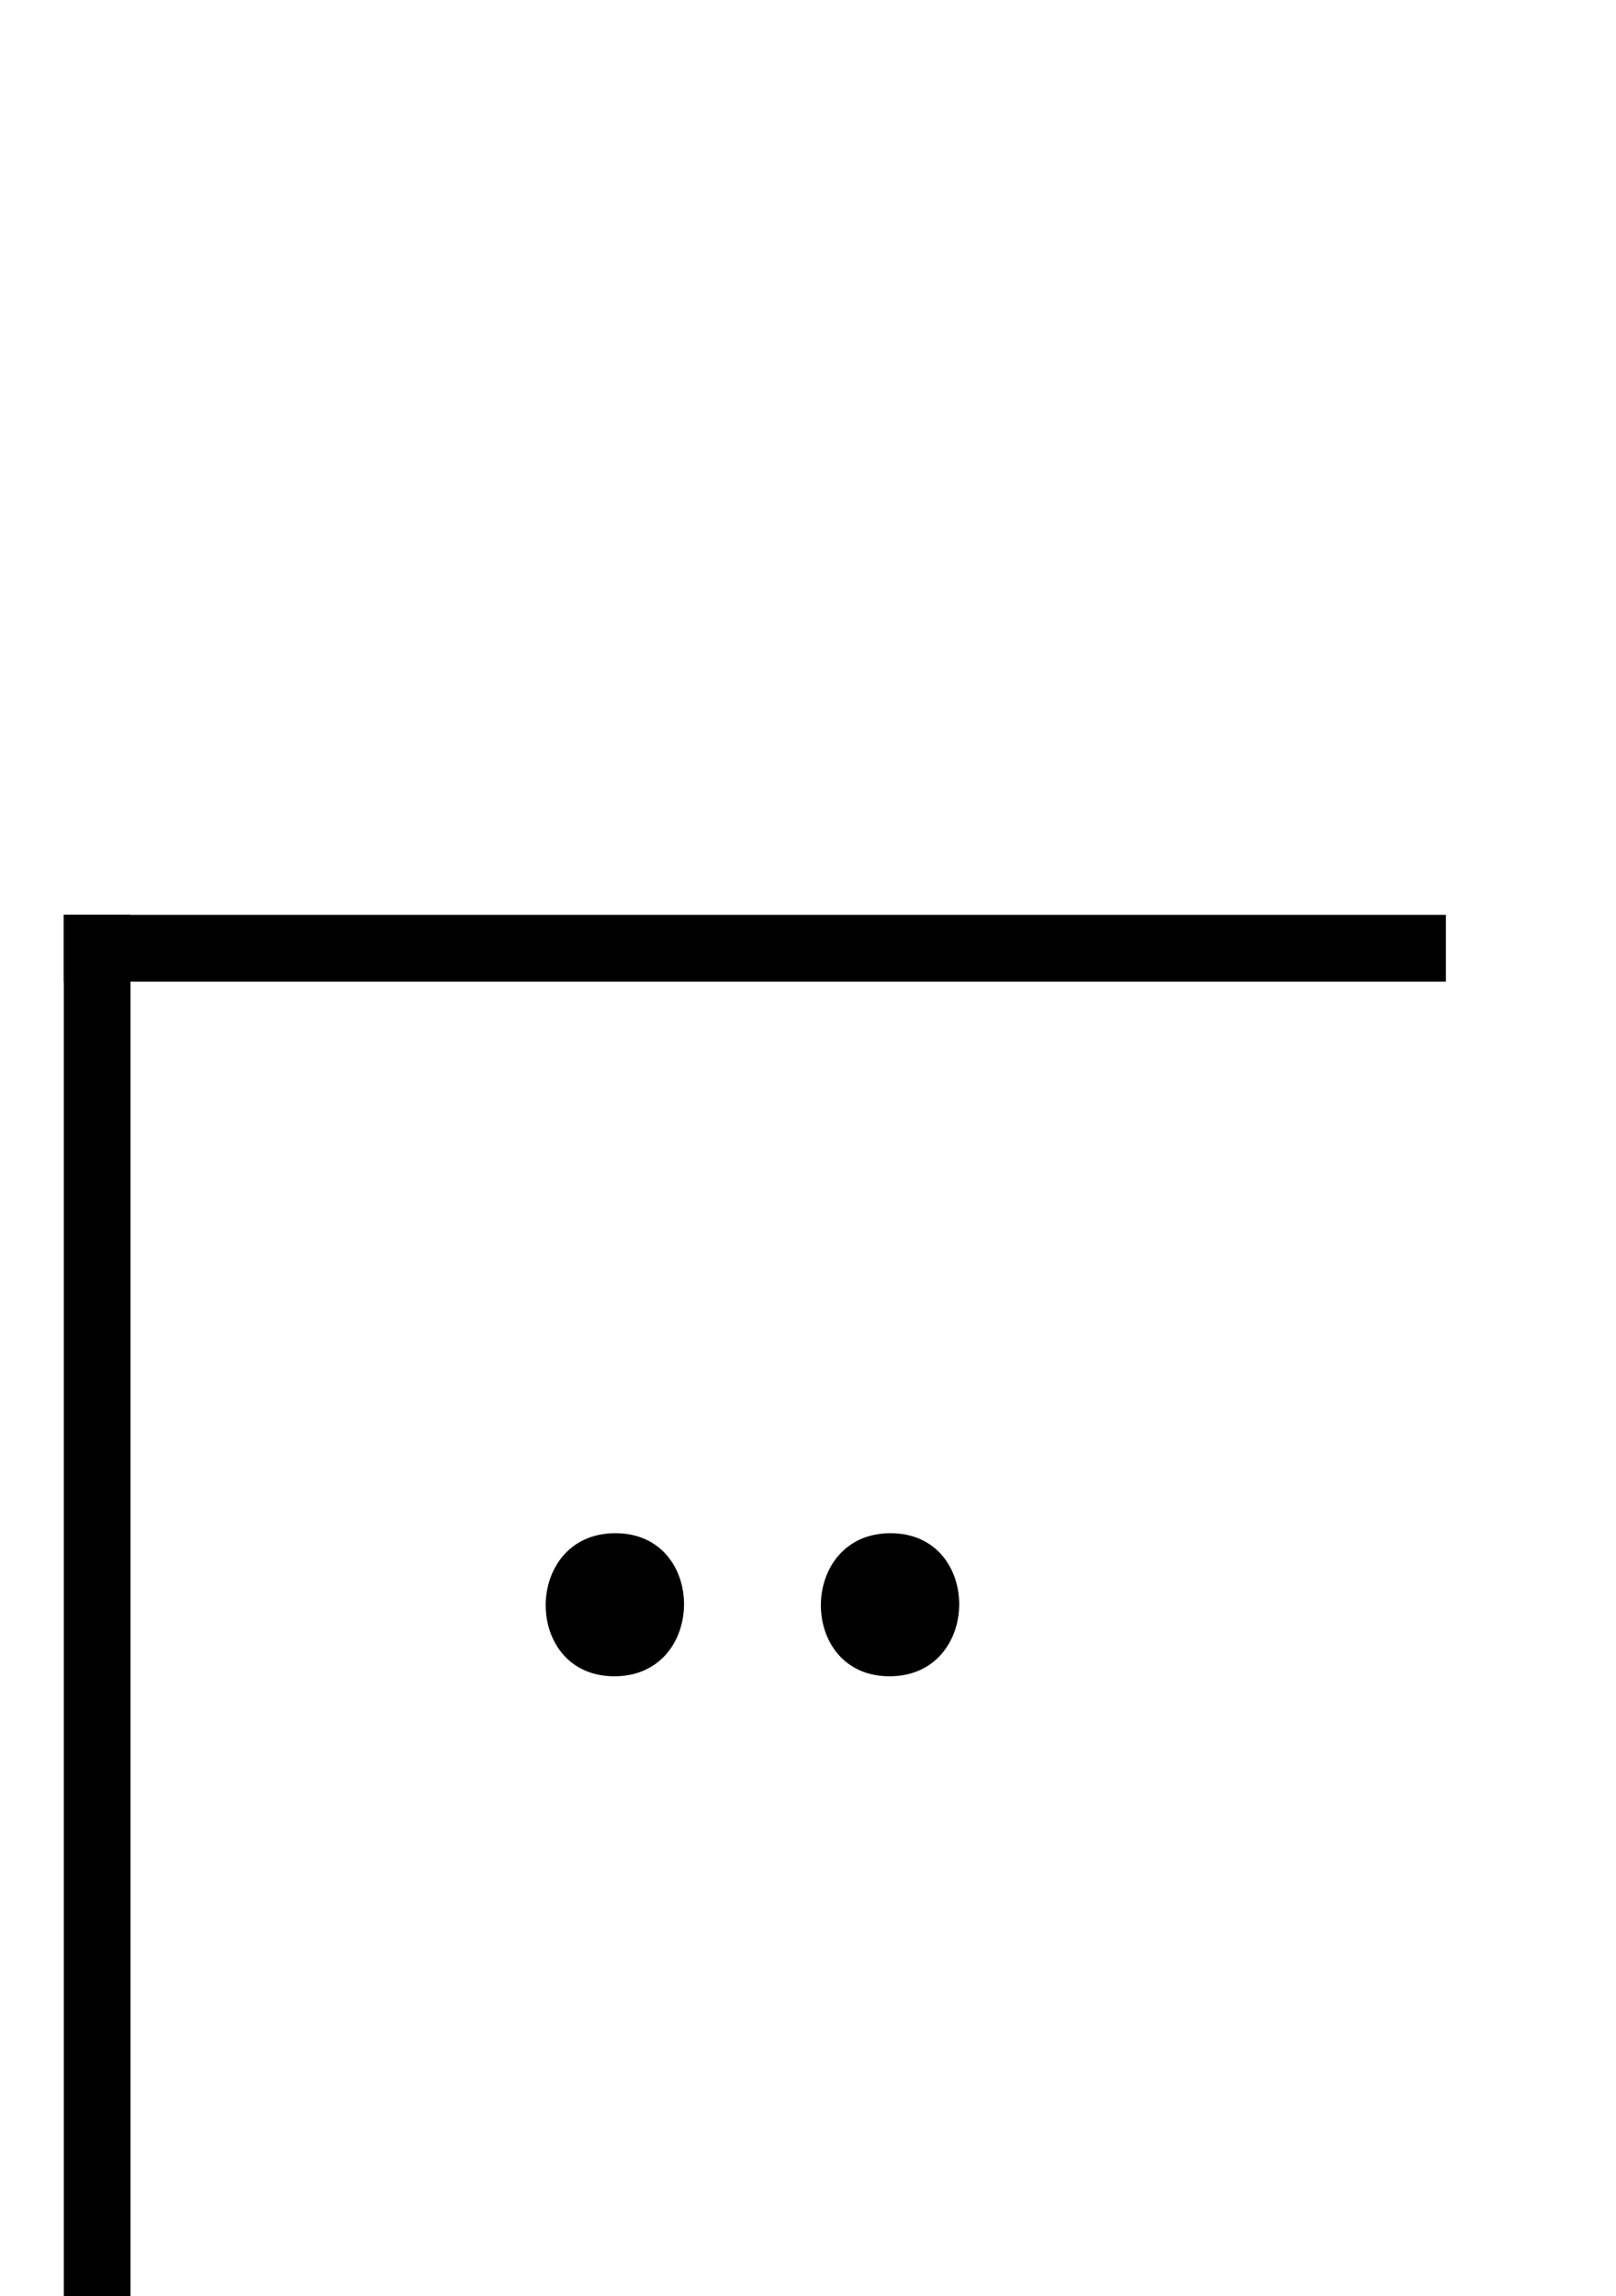 <?xml version="1.0" encoding="utf-8"?>
<!-- Generator: Adobe Illustrator 15.0.0, SVG Export Plug-In . SVG Version: 6.00 Build 0)  -->
<!DOCTYPE svg PUBLIC "-//W3C//DTD SVG 1.1//EN" "http://www.w3.org/Graphics/SVG/1.1/DTD/svg11.dtd">
<svg version="1.1" id="Layer_1" xmlns="http://www.w3.org/2000/svg" xmlns:xlink="http://www.w3.org/1999/xlink" x="0px" y="0px"
	 width="152px" height="215.859px" viewBox="0 0 152 215.859" enable-background="new 0 0 152 215.859" xml:space="preserve">
<g id="Layer_1_1_" display="none">
</g>
<g id="Layer_2" display="none">
	<rect x="141" y="70.86" display="inline" width="8" height="145"/>
</g>
<g id="Layer_3" display="none">
	<path display="inline" fill="none" stroke="#000000" stroke-width="10" stroke-miterlimit="10" d="M148.68,201.073"/>
	<path display="inline" fill="none" stroke="#000000" stroke-width="10" stroke-miterlimit="10" d="M4,201.073"/>
	<rect x="4" y="207.86" display="inline" width="145" height="8"/>
</g>
<g id="Layer_4">
	<rect x="6" y="86" width="6.276" height="130"/>
	<path fill="none" stroke="#000000" stroke-width="10" stroke-miterlimit="10" d="M9.243,215.714"/>
	<path fill="none" stroke="#000000" stroke-width="10" stroke-miterlimit="10" d="M9.243,86"/>
</g>
<g id="Layer_5">
	<rect x="6" y="86" width="130" height="6.276"/>
</g>
<g id="Layer_7" display="none">
	<g display="inline">
		<g>
			<path d="M76.286,150.702c9.686,0,9.771-15.004,0.108-15.004C66.708,135.698,66.622,150.702,76.286,150.702L76.286,150.702z"/>
		</g>
	</g>
	<rect id="_x3C_Slice_x3E_" y="15.86" display="inline" fill="none" width="152" height="201"/>
</g>
<g id="Layer_6">
	<g>
		<g>
			<path d="M83.668,157.583c8.685,0,8.761-13.451,0.097-13.451C75.081,144.132,75.004,157.583,83.668,157.583L83.668,157.583z"/>
		</g>
	</g>
	<g>
		<g>
			<path d="M57.785,157.583c8.685,0,8.761-13.451,0.097-13.451C49.198,144.132,49.121,157.583,57.785,157.583L57.785,157.583z"/>
		</g>
	</g>
</g>
</svg>
